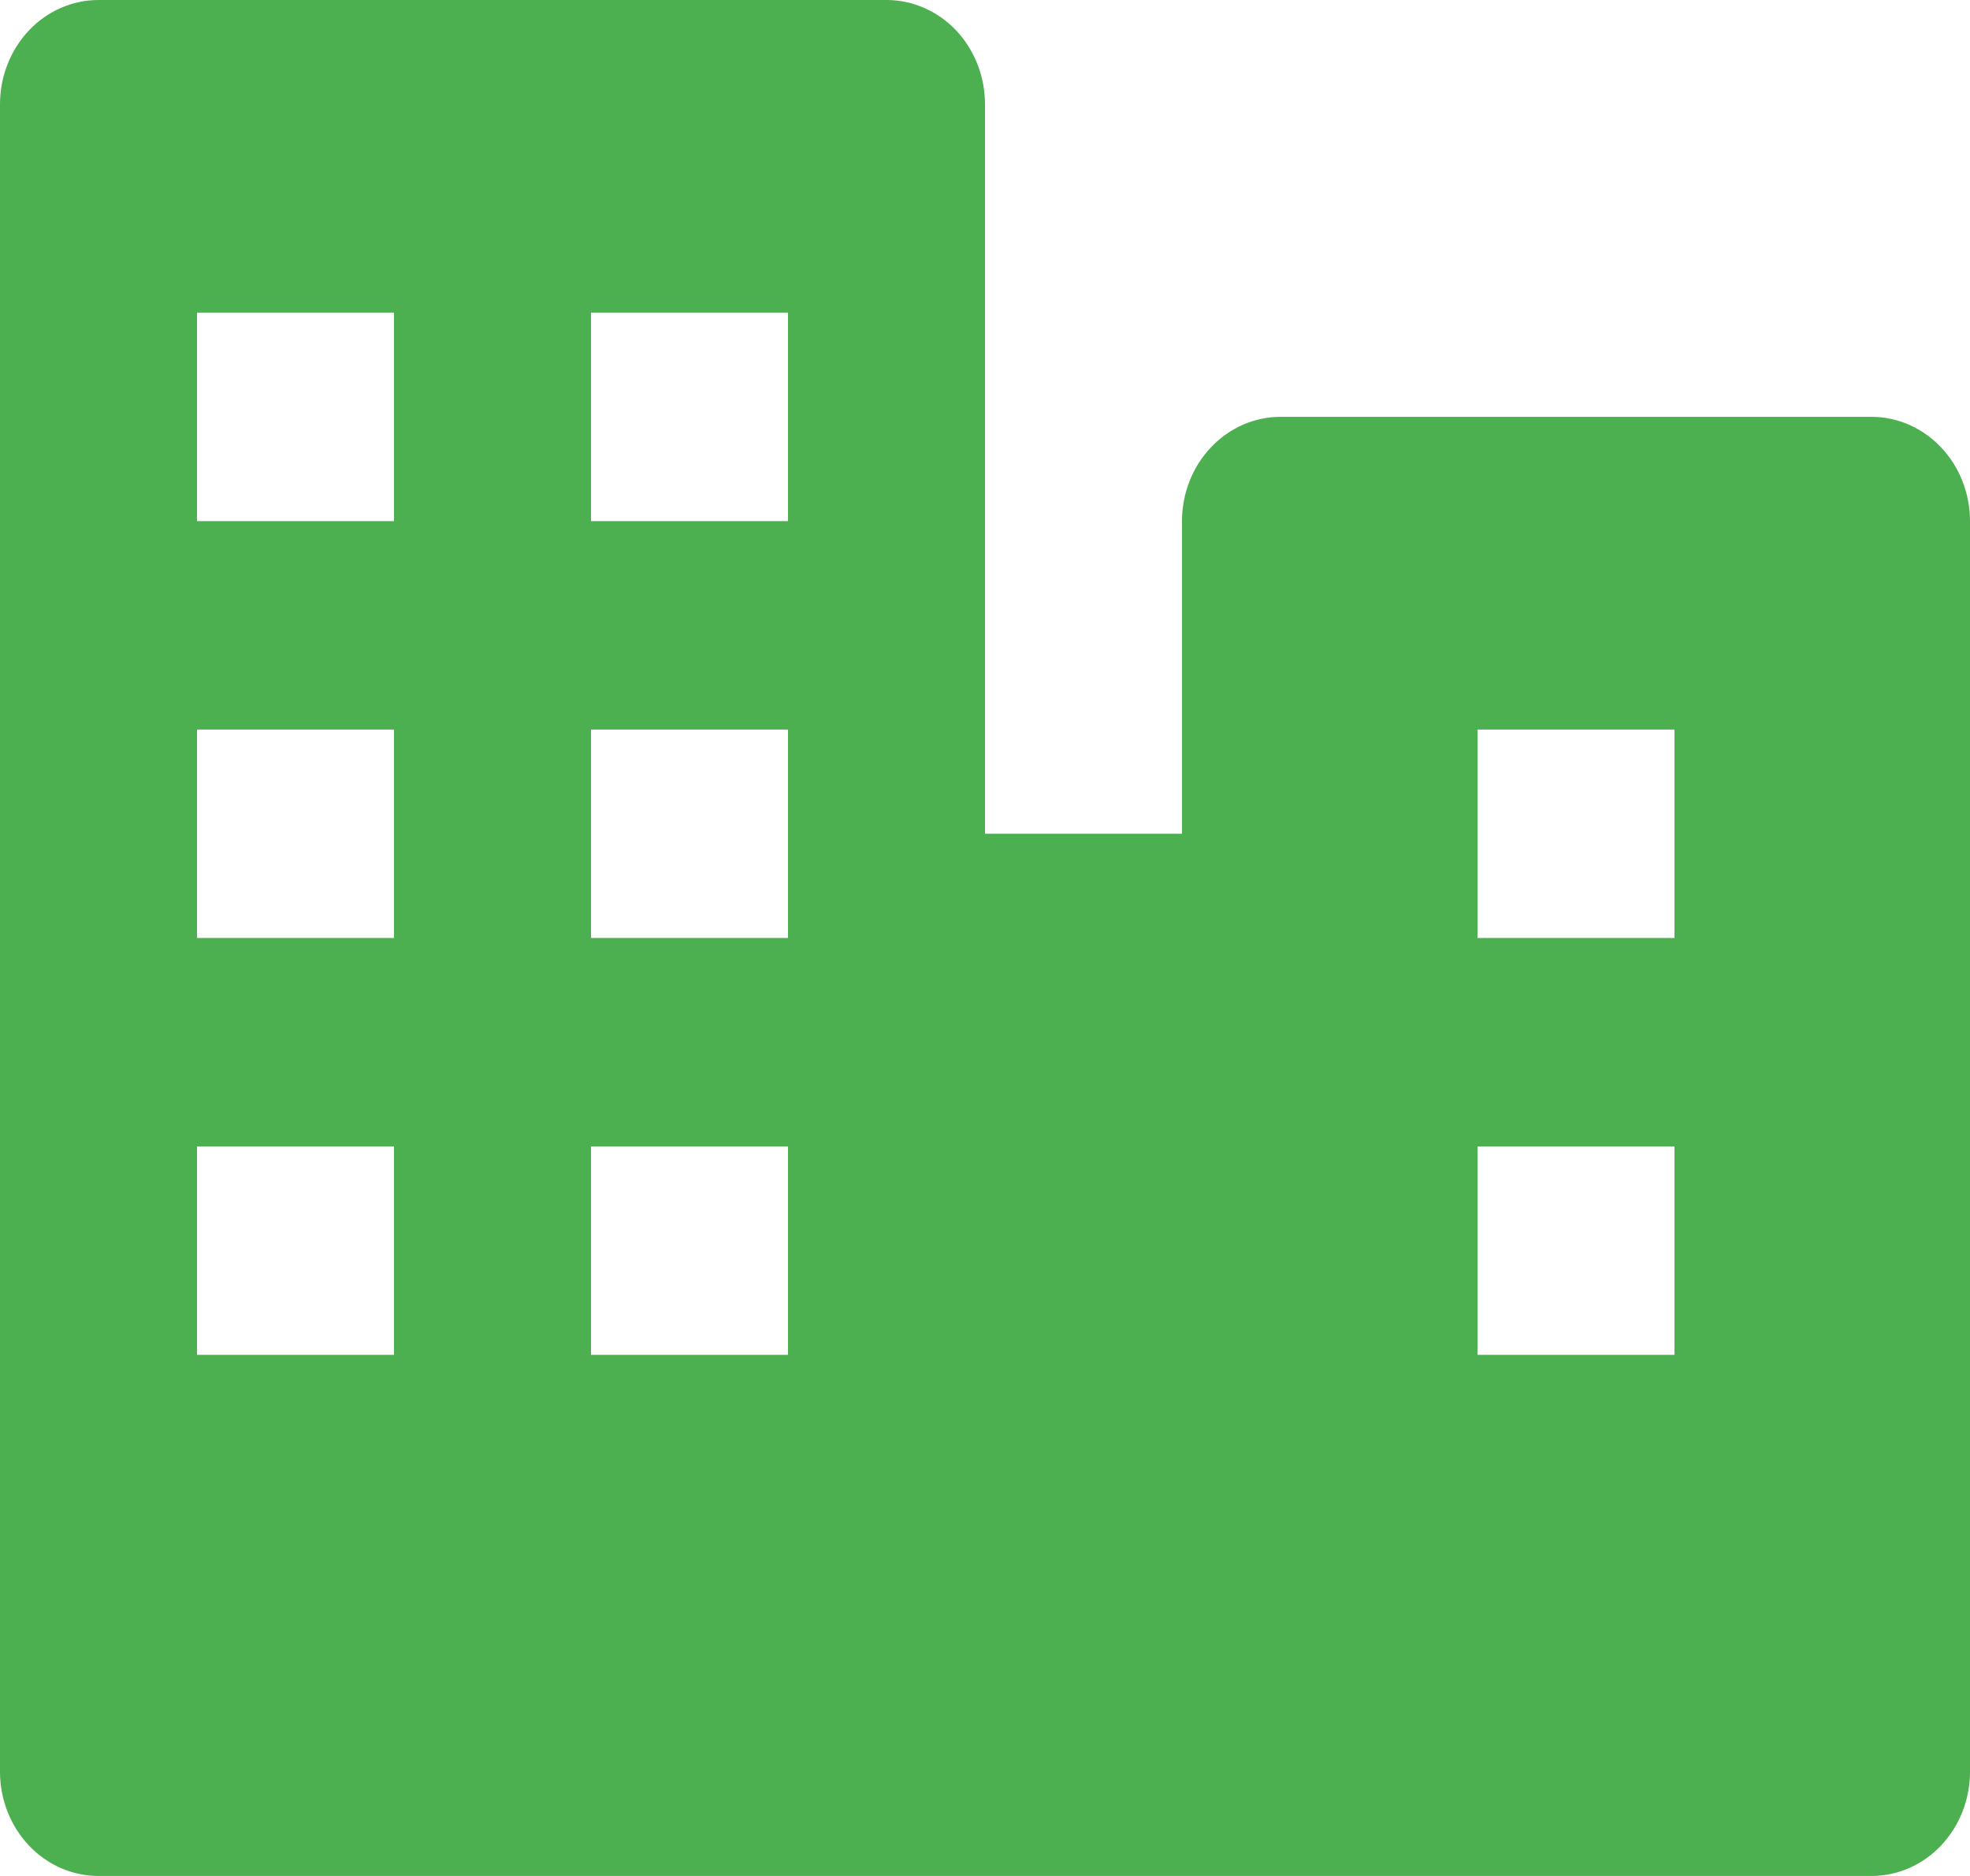 <svg width="21" height="20" viewBox="0 0 21 20" fill="none" xmlns="http://www.w3.org/2000/svg">
<path d="M19.95 4.444H13.65C13.371 4.444 13.104 4.562 12.908 4.77C12.711 4.978 12.6 5.261 12.6 5.556V8.889H10.5V1.111C10.5 0.816 10.389 0.534 10.193 0.325C9.996 0.117 9.728 0 9.45 0H1.05C0.772 0 0.504 0.117 0.308 0.325C0.111 0.534 0 0.816 0 1.111V18.889C0 19.184 0.111 19.466 0.308 19.675C0.504 19.883 0.772 20 1.05 20H19.95C20.229 20 20.495 19.883 20.692 19.675C20.889 19.466 21 19.184 21 18.889V5.556C21 5.261 20.889 4.978 20.692 4.77C20.495 4.562 20.229 4.444 19.95 4.444ZM6.3 3.333H8.4V5.556H6.3V3.333ZM4.2 14.444H2.1V12.222H4.2V14.444ZM4.2 10H2.1V7.778H4.2V10ZM4.2 5.556H2.1V3.333H4.2V5.556ZM8.4 14.444H6.3V12.222H8.4V14.444ZM8.4 10H6.3V7.778H8.4V10ZM17.85 14.444H15.75V12.222H17.85V14.444ZM17.85 10H15.75V7.778H17.85V10Z" fill="#4CAF50"/>
</svg>
